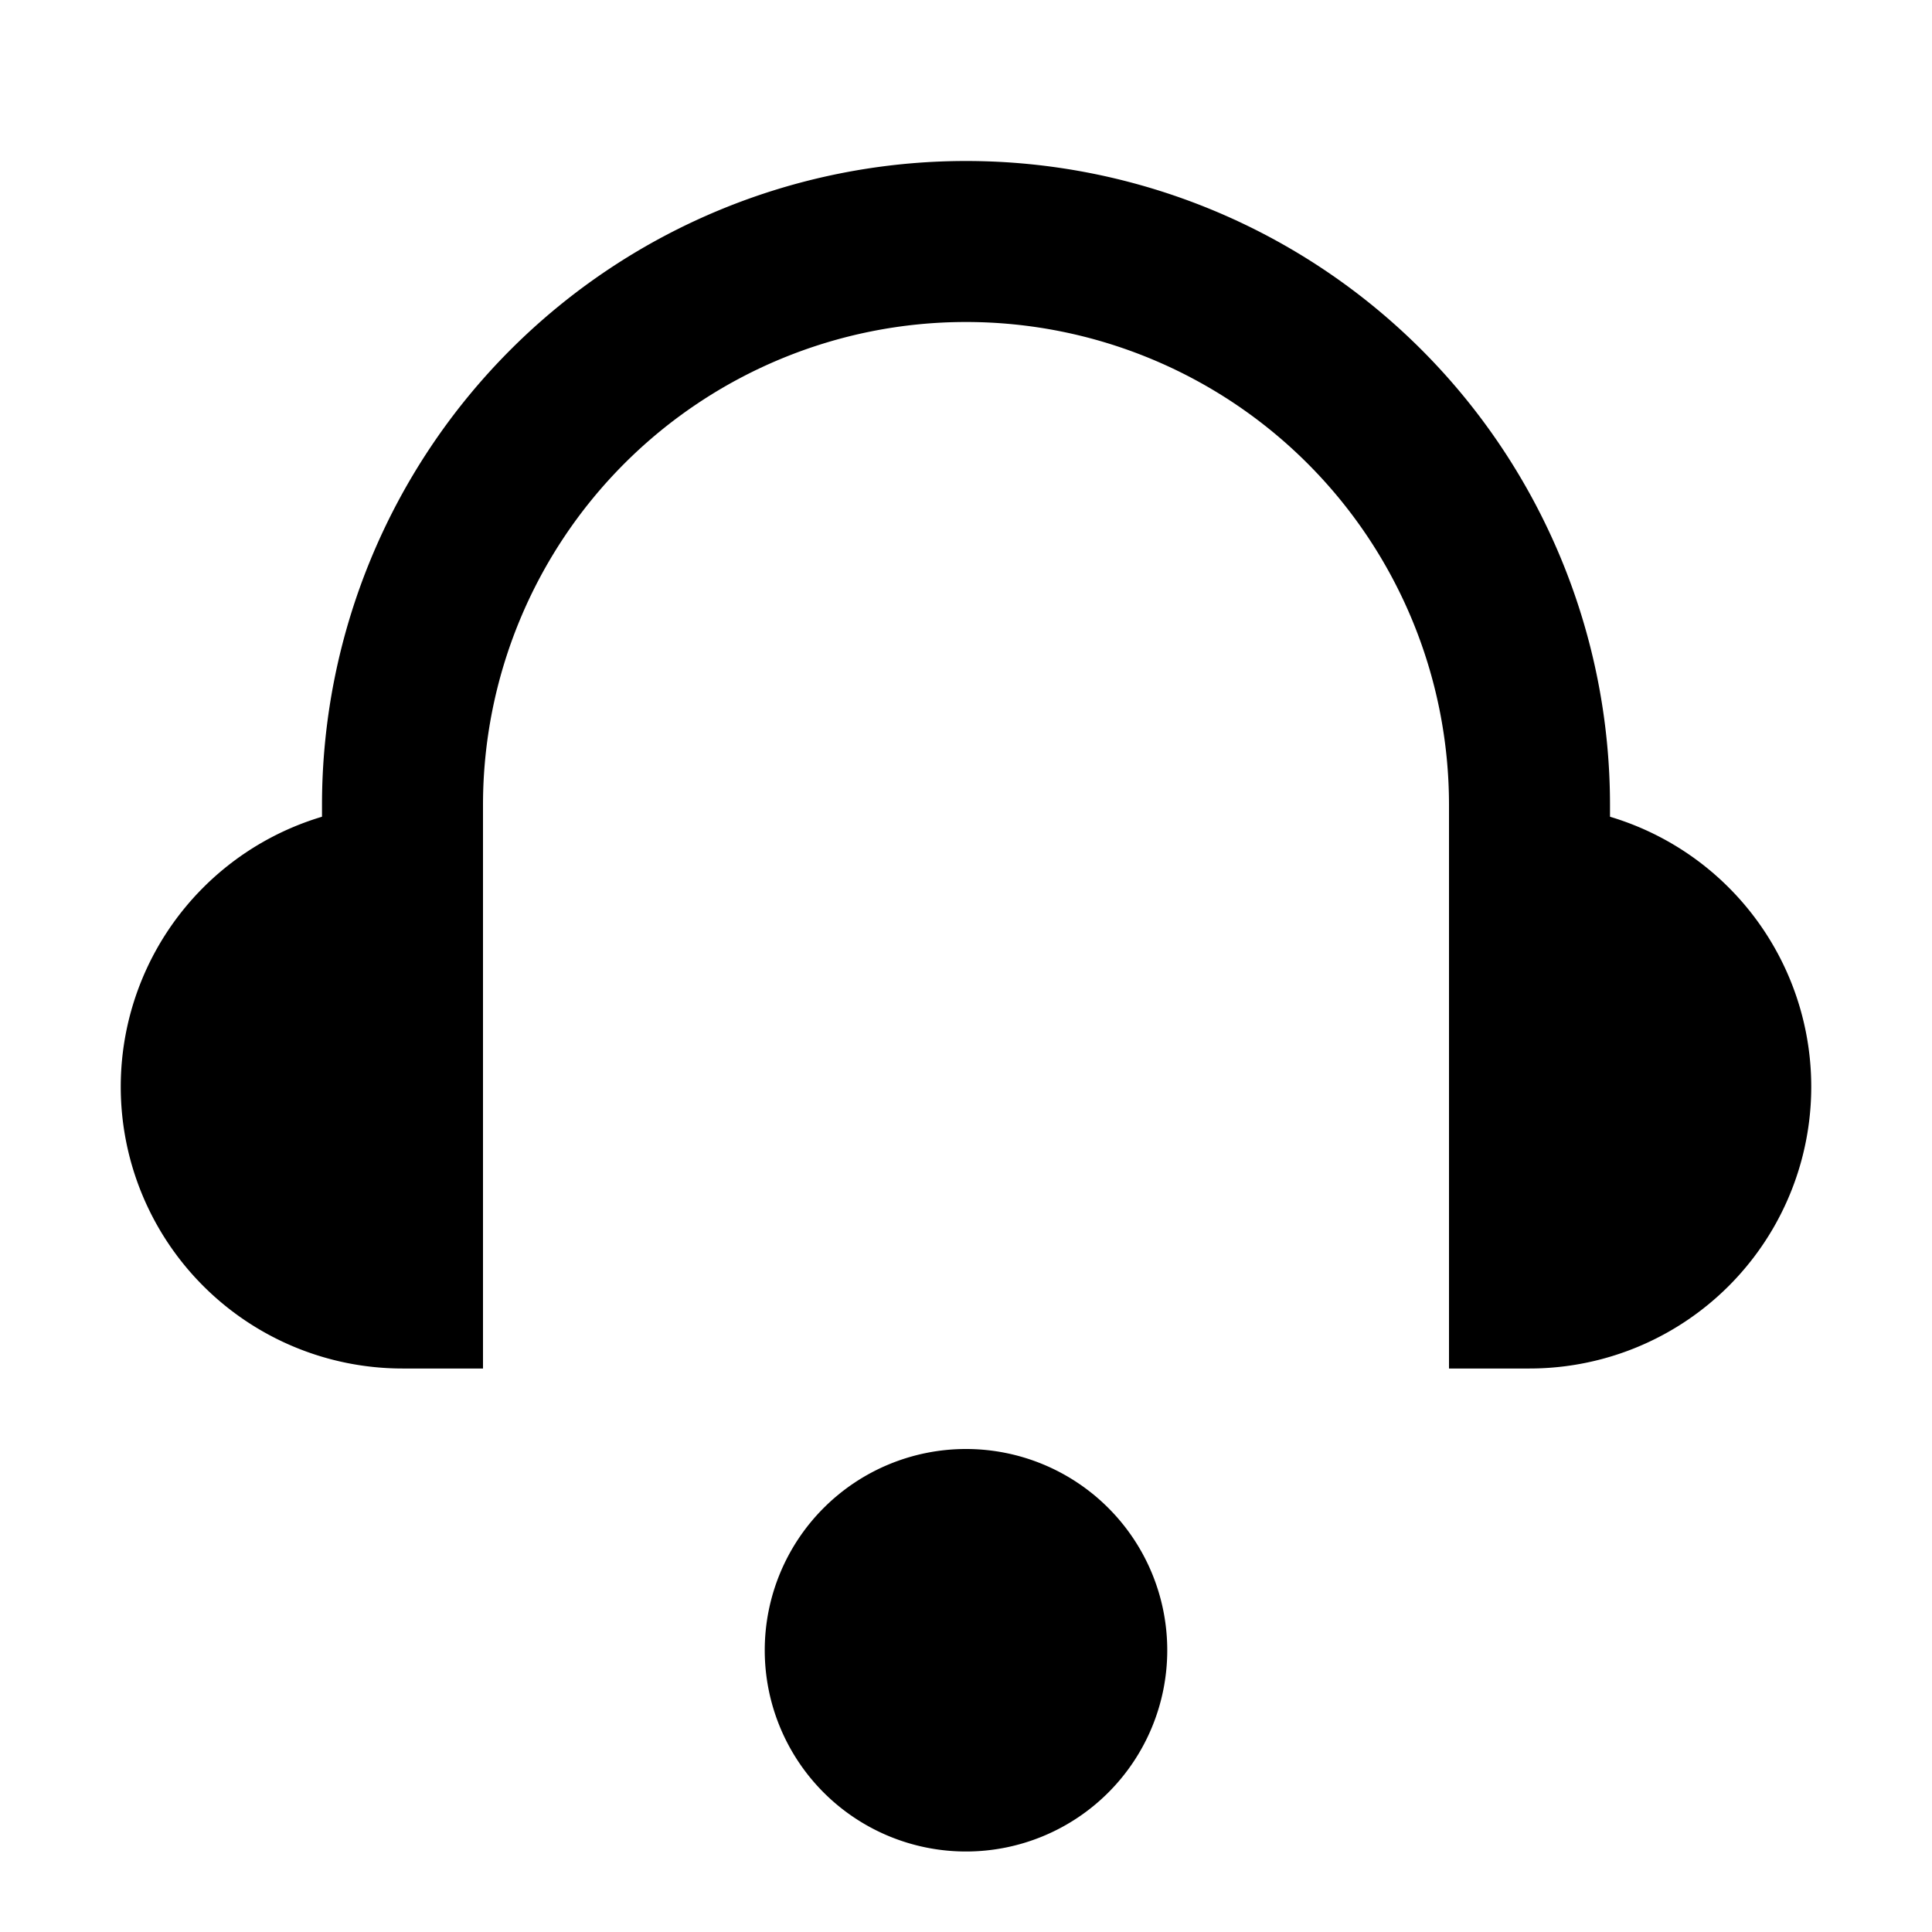 <svg xmlns="http://www.w3.org/2000/svg" viewBox="0 0 24 24" fill="none" class="customer-service-icon css-vniup"><path d="M6 10a6 6 0 1 1 12 0v7h1l1-1v-6a8 8 0 1 0-16 0v6l1 1h1v-7zm6 8a2.5 2.5 0 1 1 0 5 2.5 2.5 0 0 1 0-5z" fill="currentColor"/><path d="M1.5 13.5A3.5 3.5 0 0 0 5 17v-7a3.5 3.5 0 0 0-3.5 3.5zm21 0A3.5 3.5 0 0 1 19 17v-7a3.5 3.5 0 0 1 3.5 3.5z" fill="currentColor"/></svg>